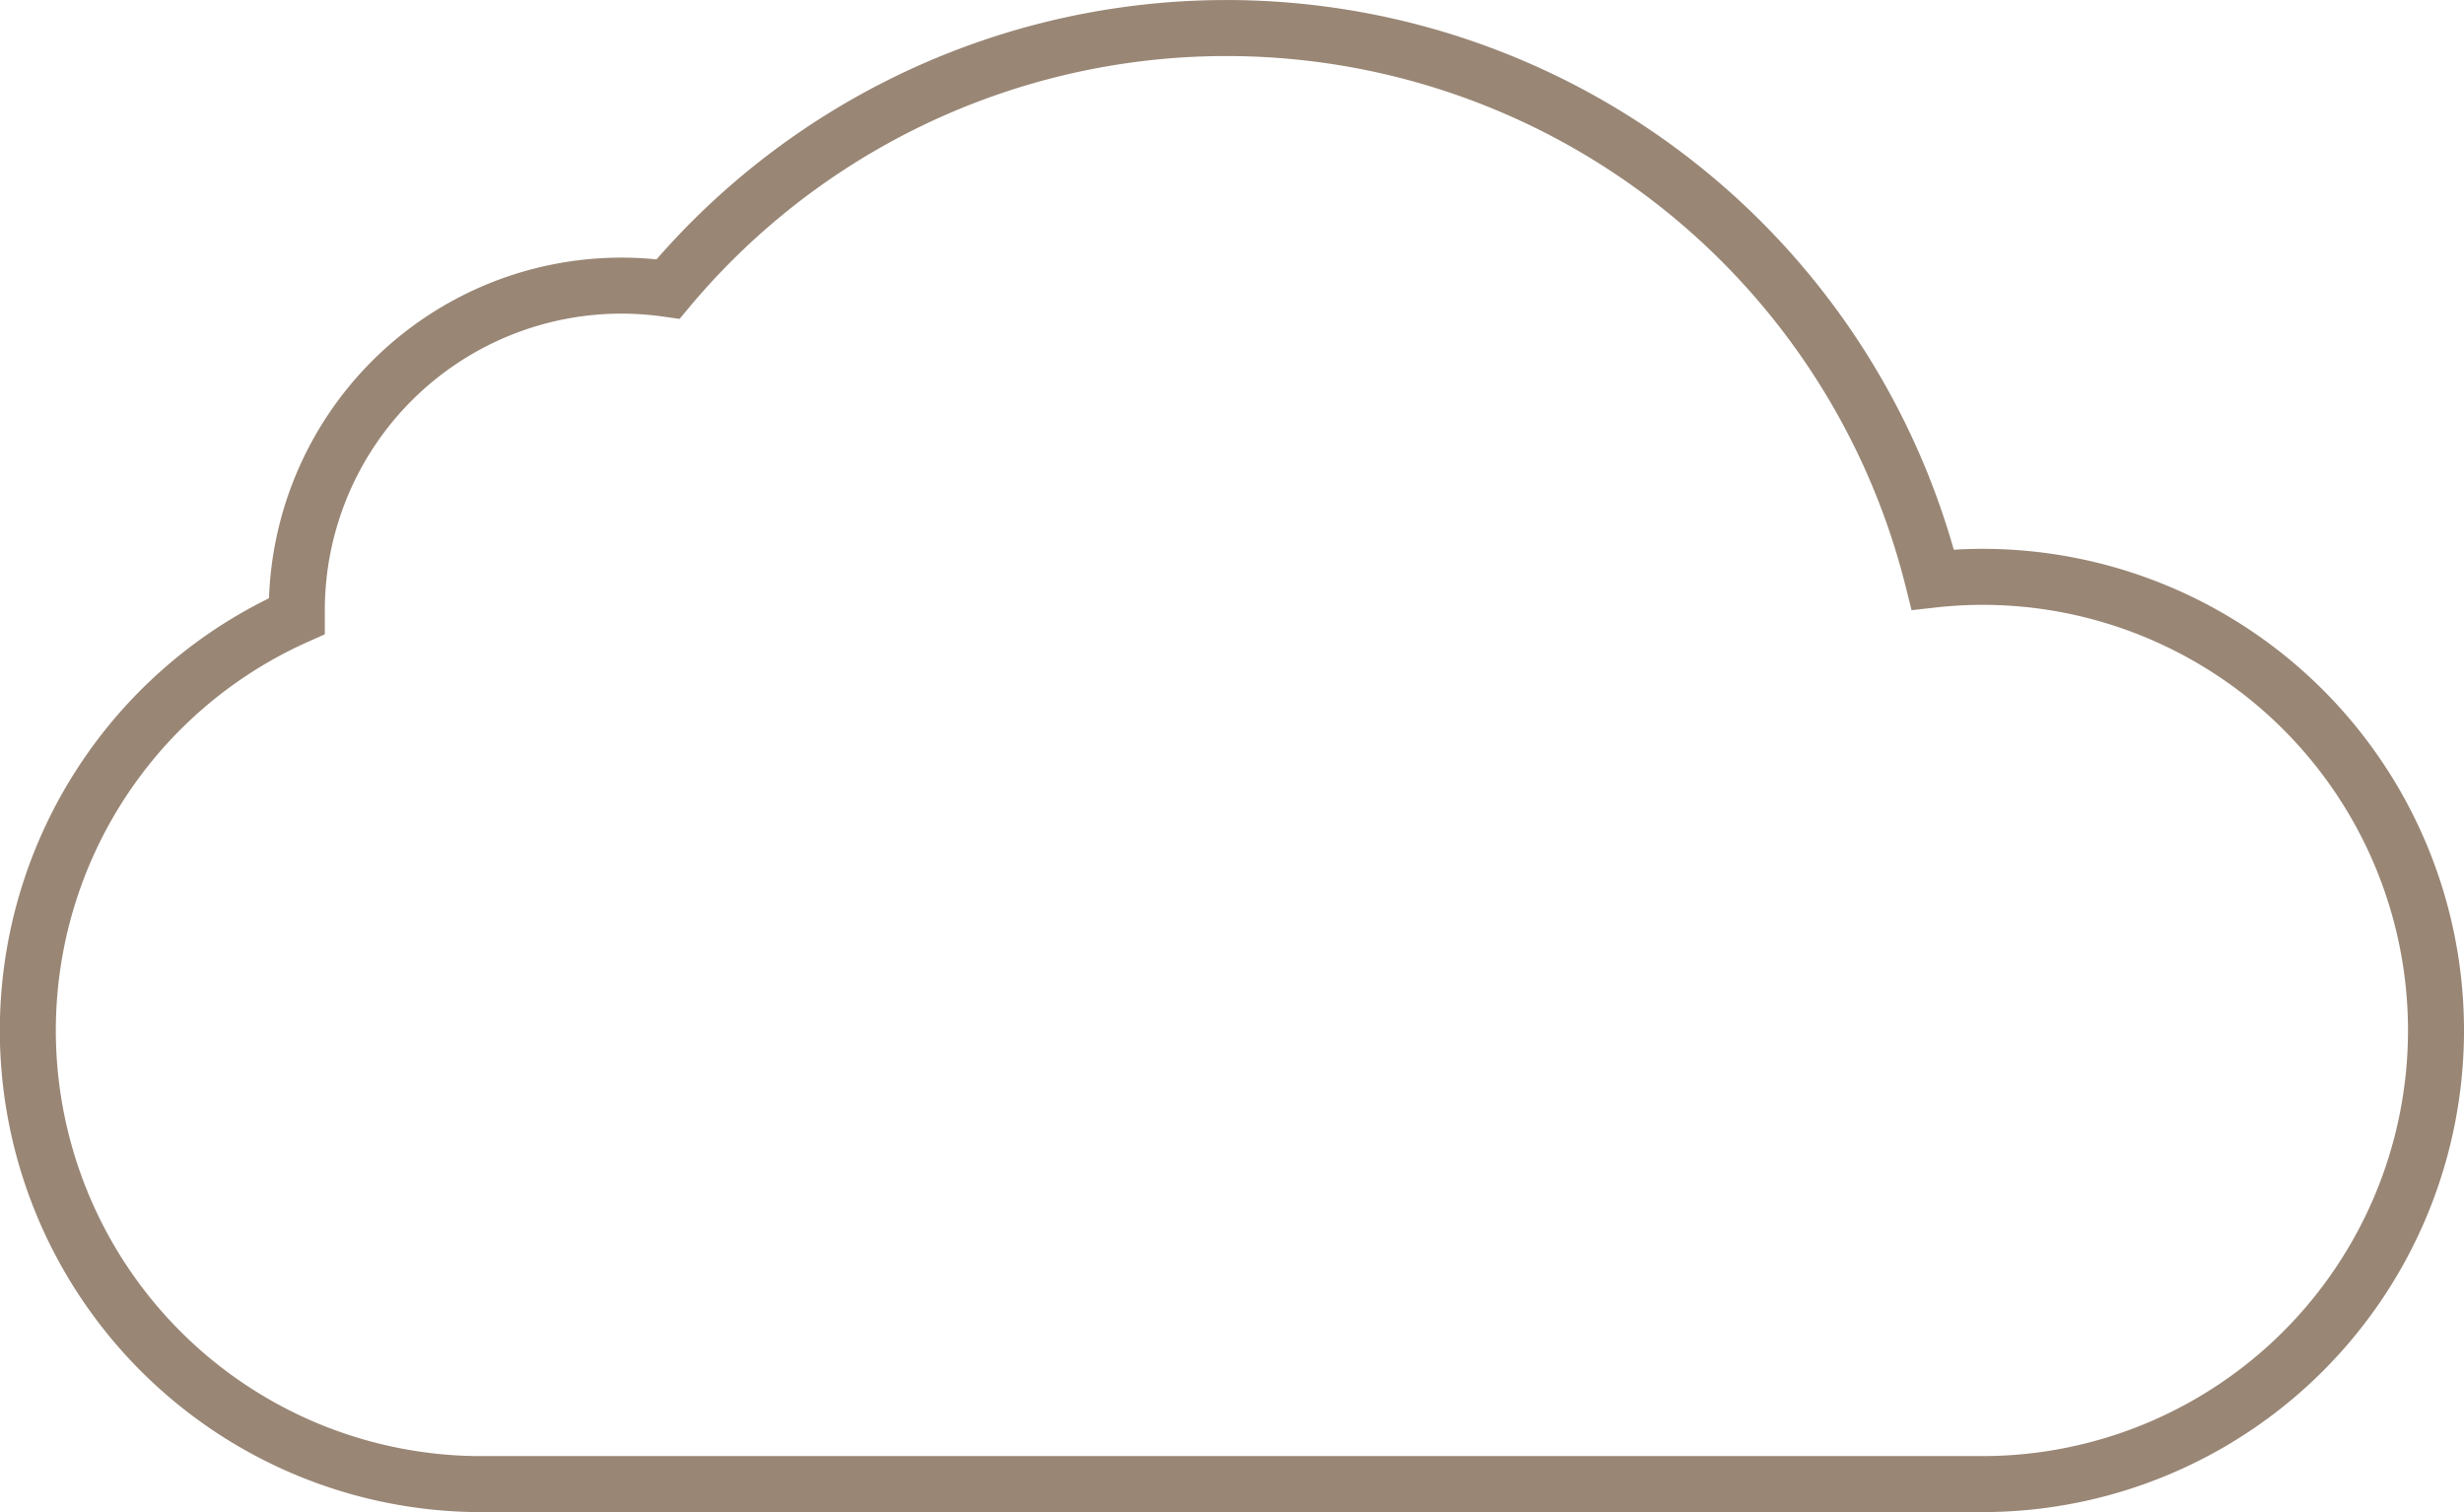 <svg id="207dc27d-4098-47ee-bd73-e475d1ea86b0" data-name="Layer 1" xmlns="http://www.w3.org/2000/svg" viewBox="0 0 220 135"><title>internet-services</title><path id="acc63911-3c72-46d8-b8aa-e7e014fc4214" data-name="cloud" d="M217,134a40.4,40.4,0,0,0-4.43.25A65,65,0,0,0,99.65,108.3a29.92,29.92,0,0,0-4.15-.3,29,29,0,0,0-29,29c0,.17,0,.34,0,.51A40.5,40.5,0,0,0,82.5,215H217a40.5,40.5,0,0,0,0-81Z" transform="translate(-40 -82.5)" style="fill:none;stroke:#998675;stroke-miterlimit:10;stroke-width:5px"/></svg>